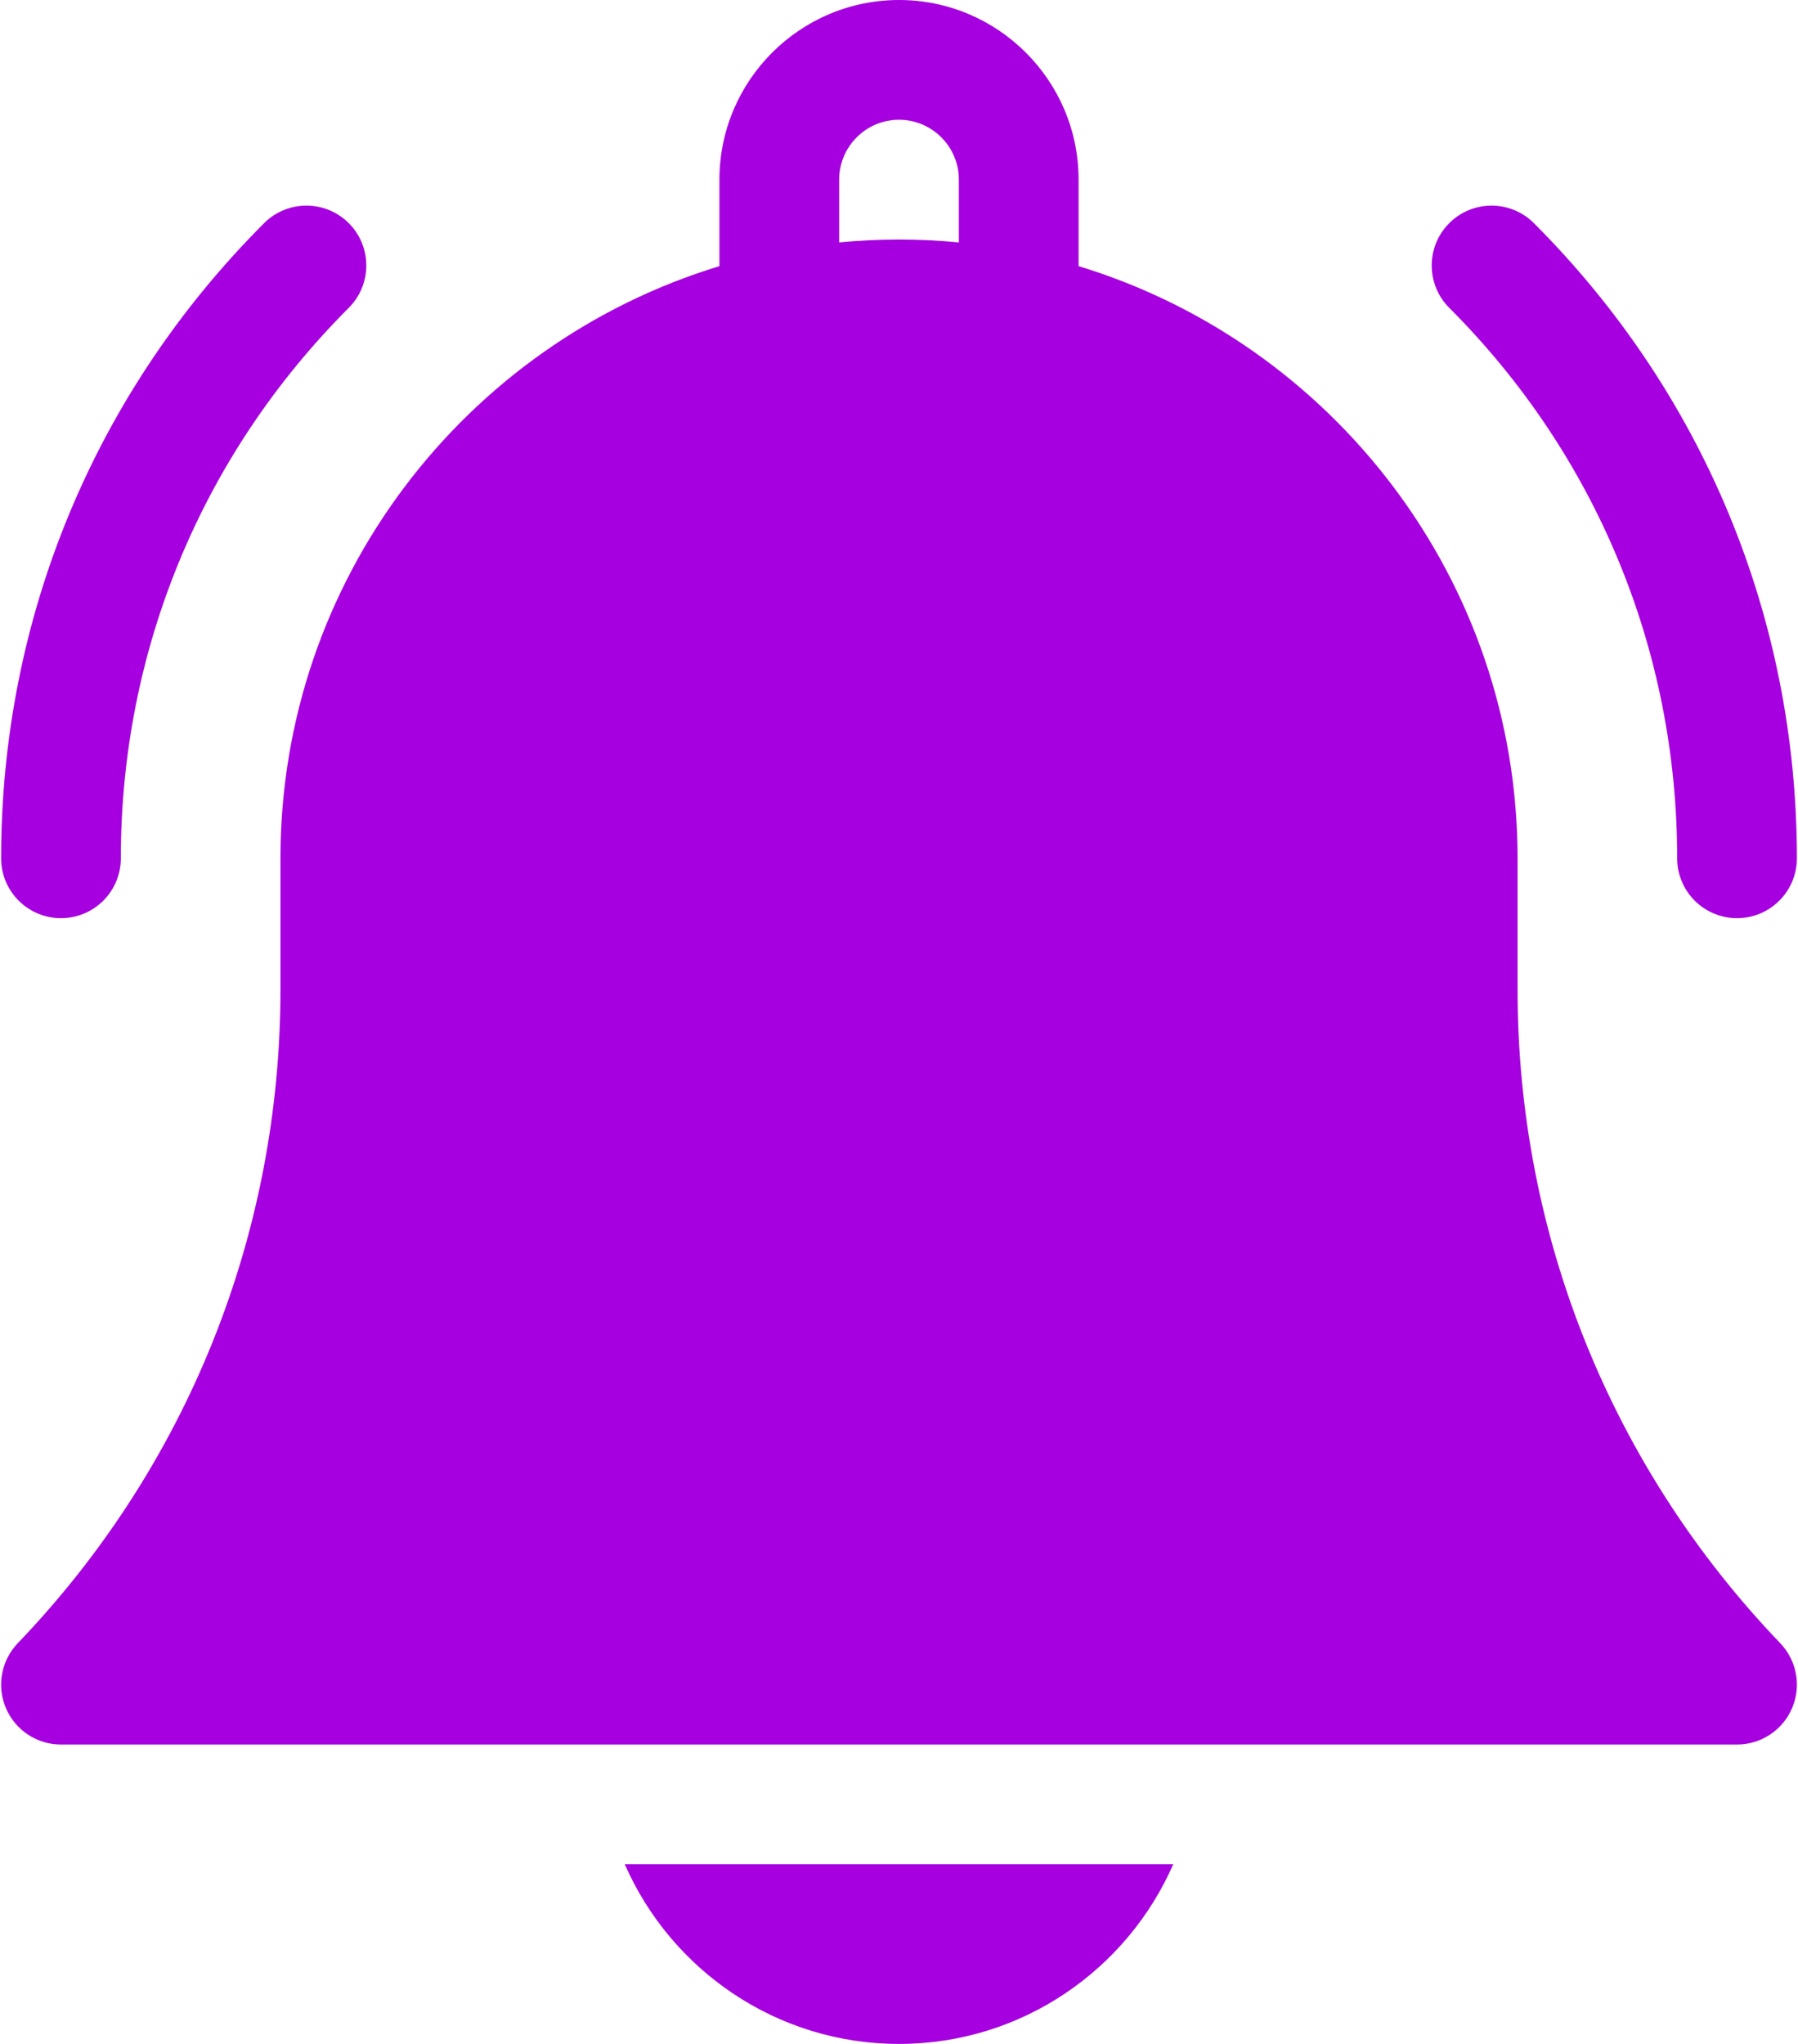 <svg width="132" height="150" viewBox="0 0 132 150" fill="none" xmlns="http://www.w3.org/2000/svg">
<path d="M66.001 150C74.993 150 82.736 144.569 86.133 136.816H45.868C49.266 144.569 57.009 150 66.001 150Z" fill="#A600E0"/>
<path d="M111.411 72.616V62.988C111.411 42.533 97.814 25.195 79.184 19.532V13.184C79.184 5.914 73.27 0 66 0C58.731 0 52.817 5.914 52.817 13.184V19.532C34.187 25.195 20.59 42.532 20.59 62.988V72.616C20.59 90.584 13.741 107.622 1.305 120.591C0.086 121.862 -0.256 123.737 0.435 125.357C1.125 126.976 2.716 128.027 4.477 128.027H127.524C129.285 128.027 130.875 126.976 131.566 125.357C132.257 123.737 131.914 121.862 130.696 120.591C118.26 107.622 111.411 90.584 111.411 72.616ZM70.395 17.791C68.948 17.652 67.483 17.578 66 17.578C64.518 17.578 63.052 17.652 61.606 17.791V13.184C61.606 10.76 63.577 8.789 66 8.789C68.424 8.789 70.395 10.76 70.395 13.184V17.791Z" fill="#A600E0"/>
<path d="M123.129 62.988C123.129 65.415 125.097 67.383 127.524 67.383C129.951 67.383 131.918 65.415 131.918 62.988C131.918 45.381 125.062 28.827 112.611 16.377C110.895 14.661 108.113 14.661 106.397 16.377C104.68 18.093 104.68 20.875 106.397 22.592C117.187 33.382 123.129 47.728 123.129 62.988V62.988Z" fill="#A600E0"/>
<path d="M4.477 67.383C6.904 67.383 8.871 65.415 8.871 62.988C8.871 47.729 14.814 33.382 25.604 22.592C27.32 20.876 27.32 18.093 25.604 16.377C23.888 14.661 21.105 14.661 19.389 16.377C6.939 28.828 0.082 45.381 0.082 62.988C0.082 65.415 2.05 67.383 4.477 67.383V67.383Z" fill="#A600E0"/>
</svg>

